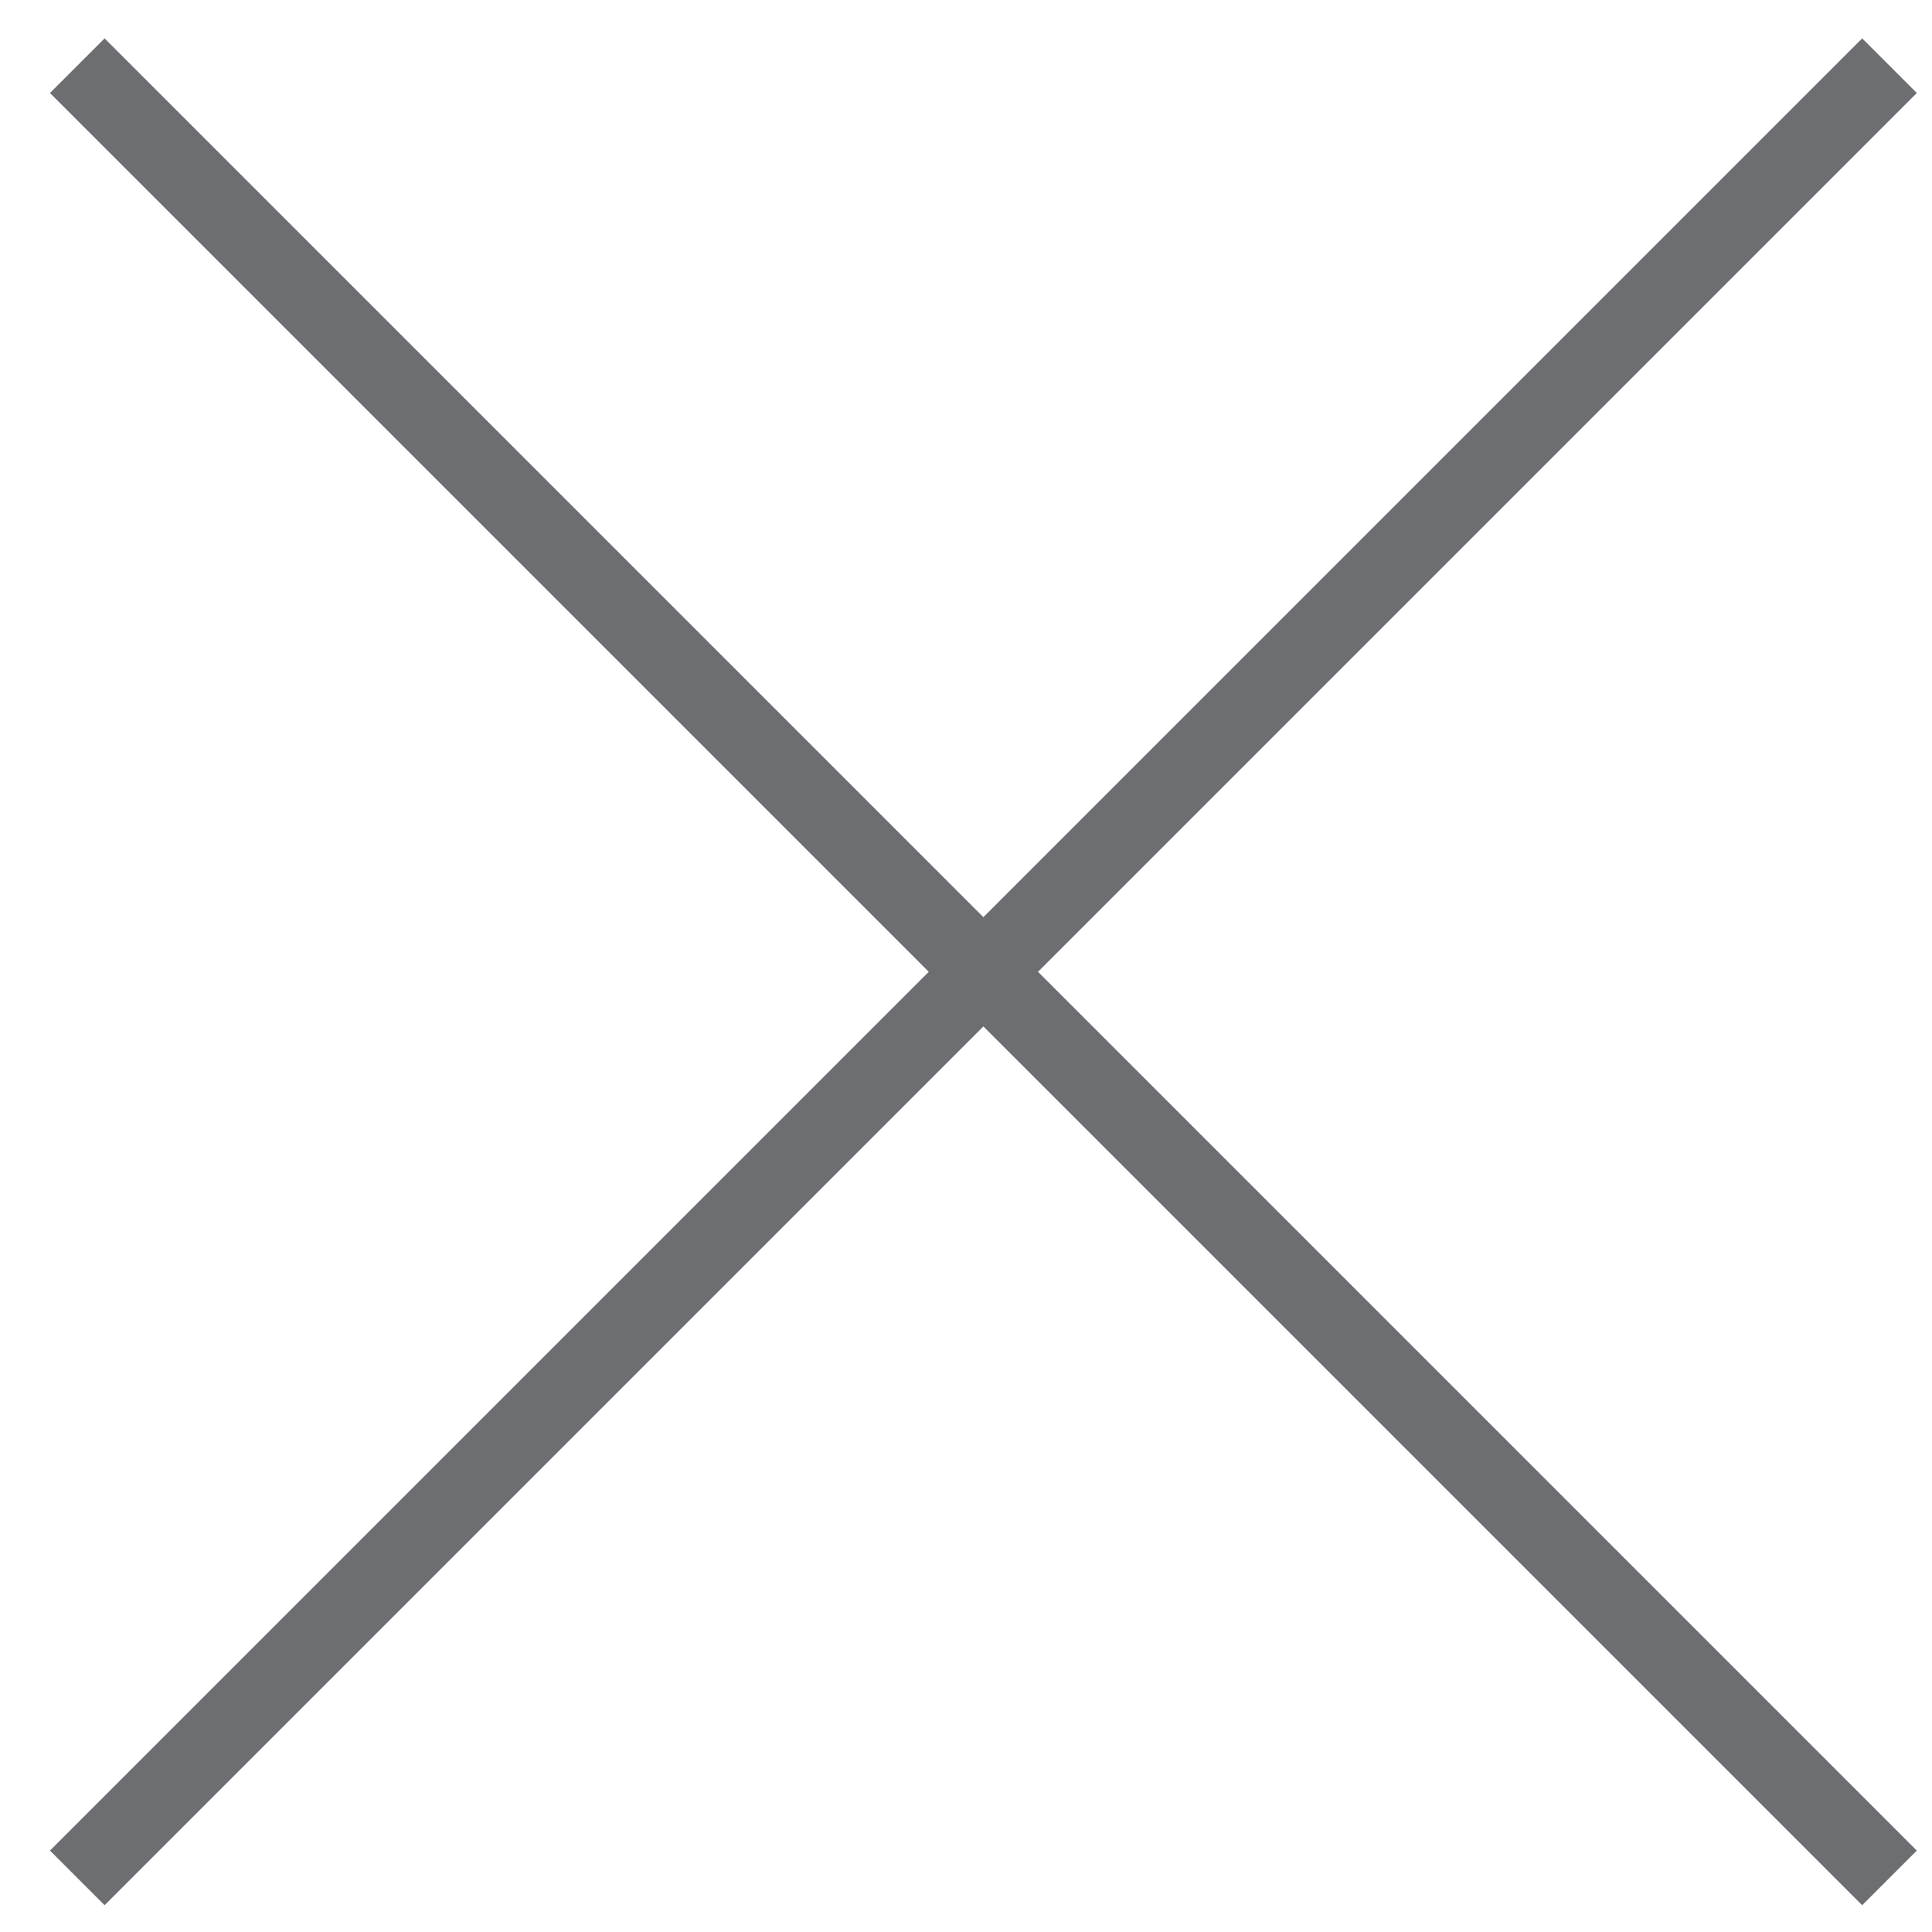 <?xml version="1.0" encoding="utf-8"?>
<!-- Generator: Adobe Illustrator 19.0.0, SVG Export Plug-In . SVG Version: 6.00 Build 0)  -->
<svg version="1.1" id="Layer_1" xmlns="http://www.w3.org/2000/svg" xmlns:xlink="http://www.w3.org/1999/xlink" x="0px" y="0px"
	 viewBox="0 0 50 50" style="enable-background:new 0 0 50 50;" xml:space="preserve">
<style type="text/css">
	.st0{fill:none;stroke:#6D6E71;stroke-width:2;stroke-miterlimit:10;}
</style>
<g>
	<g>
		<line id="XMLID_2_" class="st0" x1="2" y1="48.6" x2="48.9" y2="1.7"/>
		<line id="XMLID_1_" class="st0" x1="48.9" y1="48.6" x2="2" y2="1.7"/>
	</g>
</g>
</svg>
